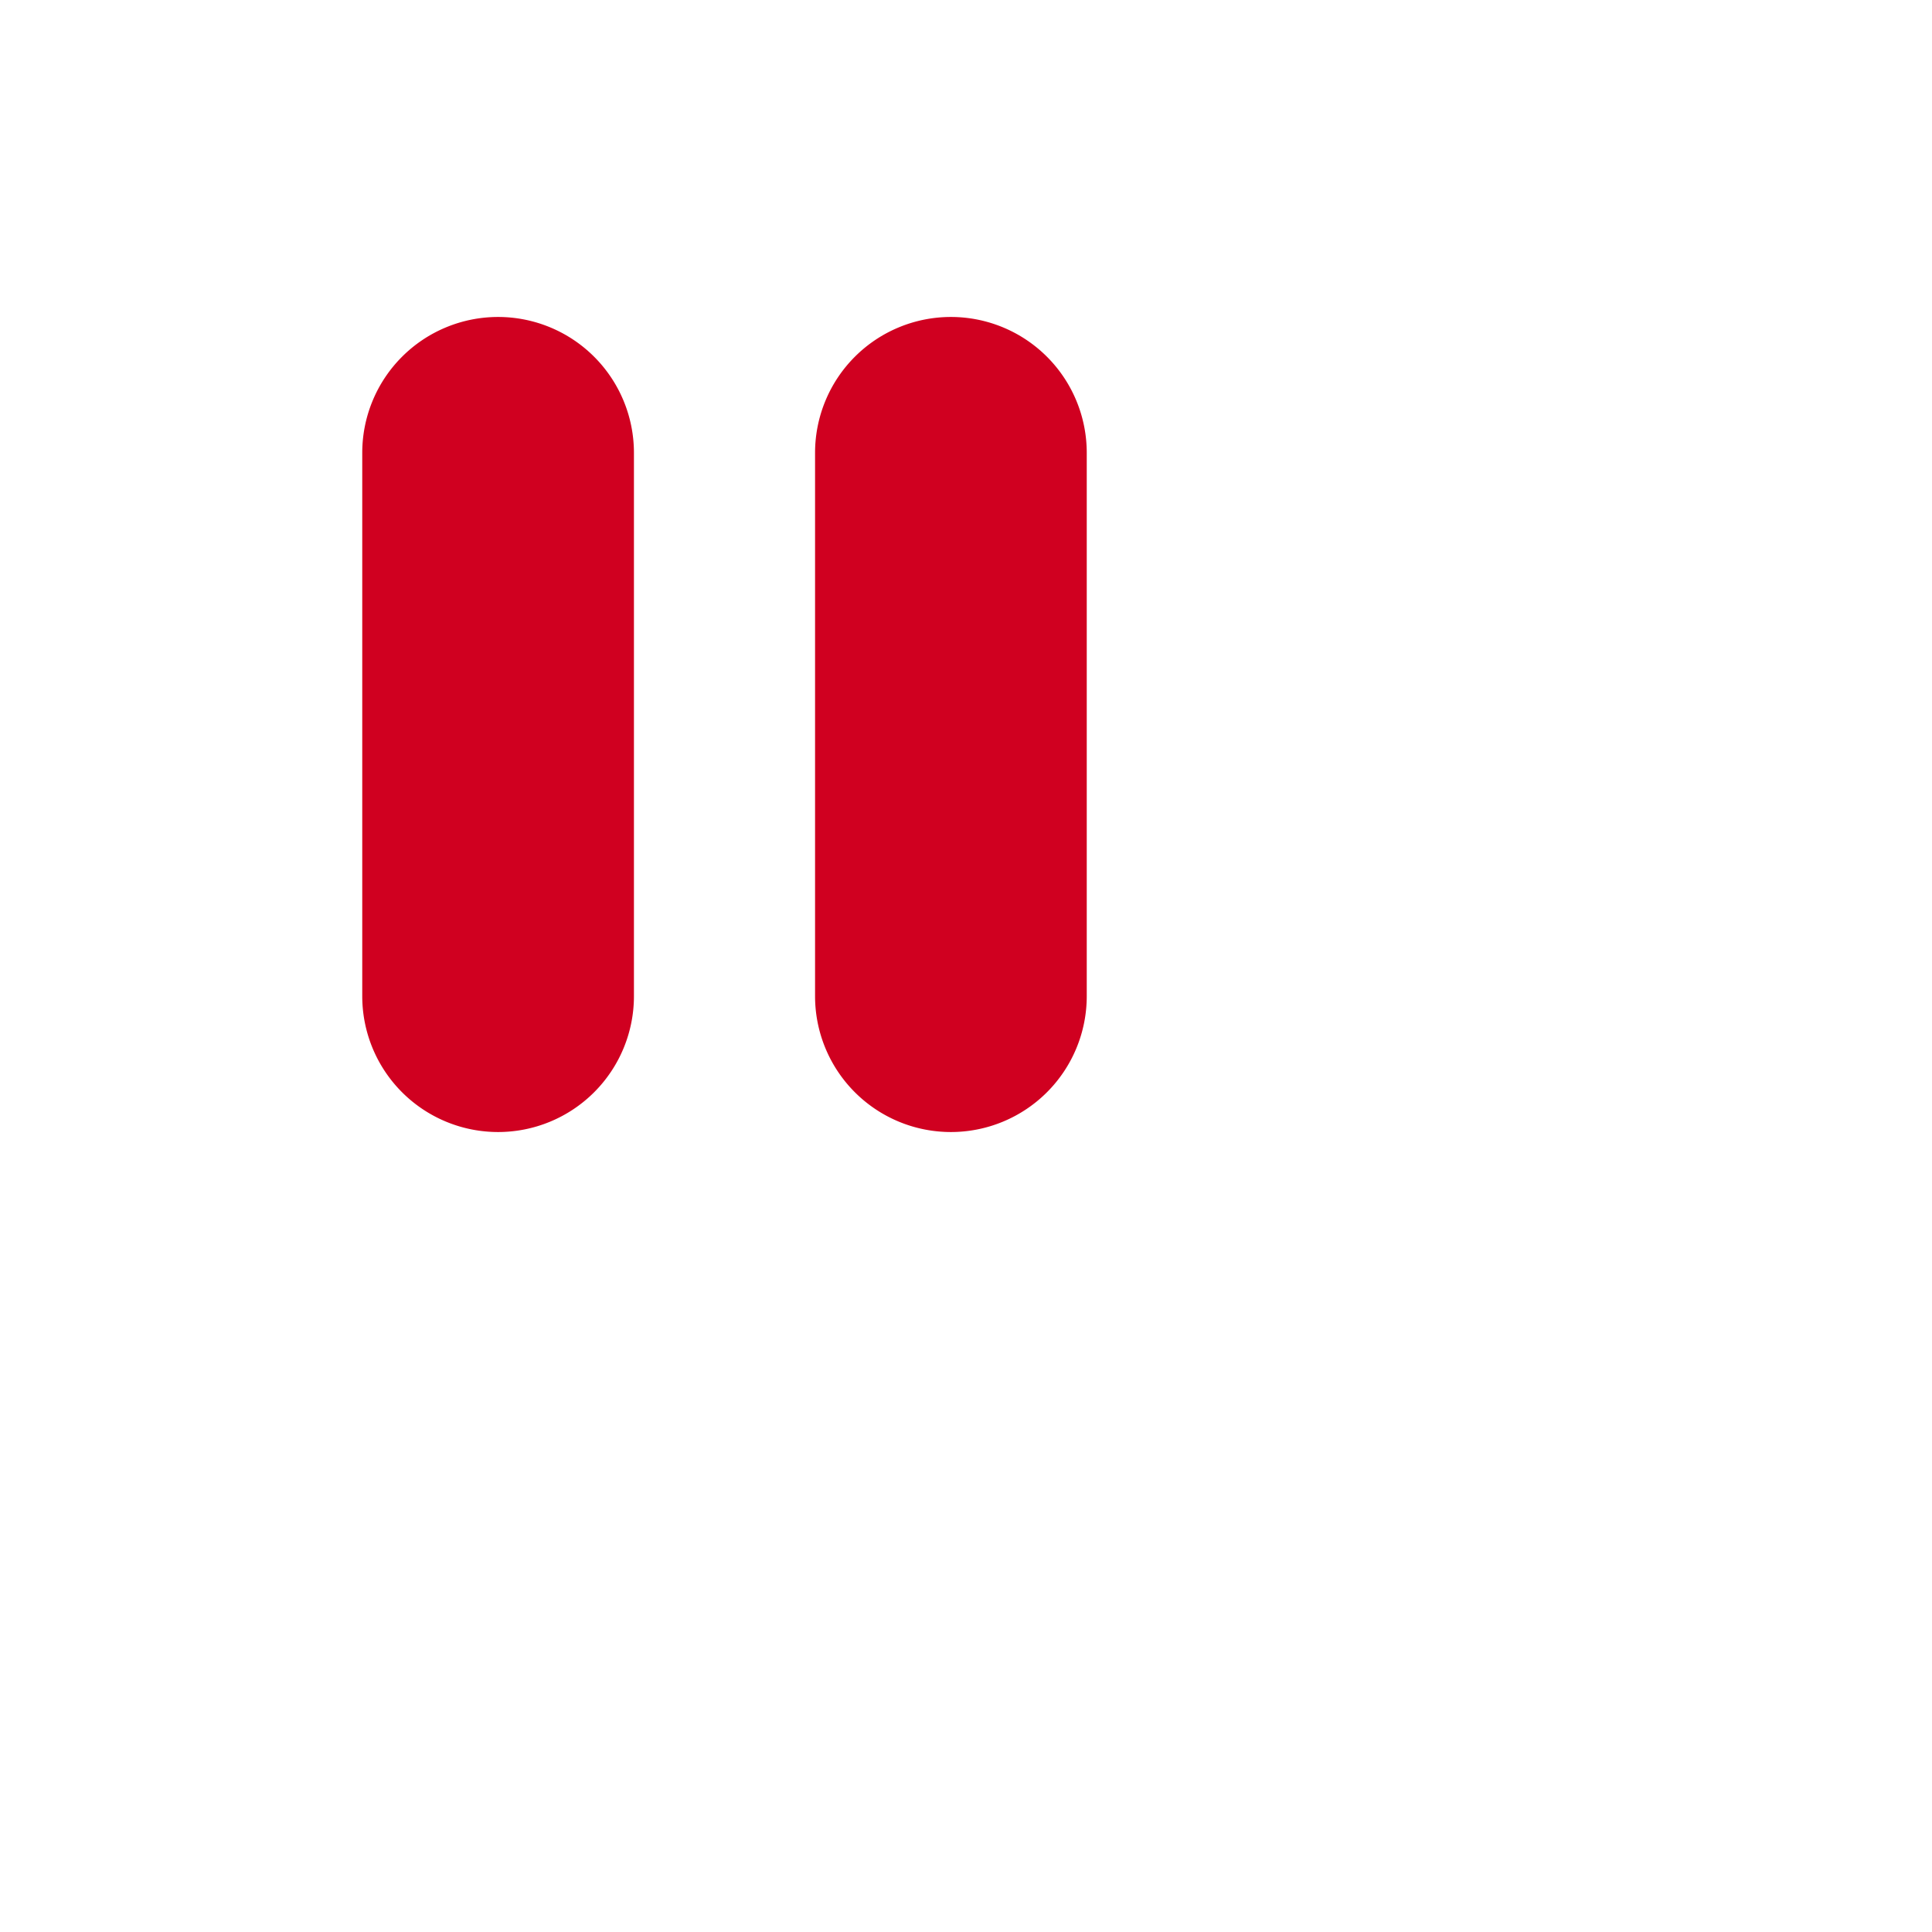 <svg viewbox="0 0 24 24" width="32" height="32" fill="none" xmlns="http://www.w3.org/2000/svg"><path d="M8.25 5.25A2.25 2.25 0 0 1 10.5 7.5v9a2.25 2.25 0 0 1-4.5 0v-9a2.25 2.25 0 0 1 2.25-2.25zm7.5 0A2.25 2.25 0 0 1 18 7.5v9a2.25 2.25 0 0 1-4.5 0v-9a2.25 2.25 0 0 1 2.25-2.25z" fill="#D00020"/></svg>